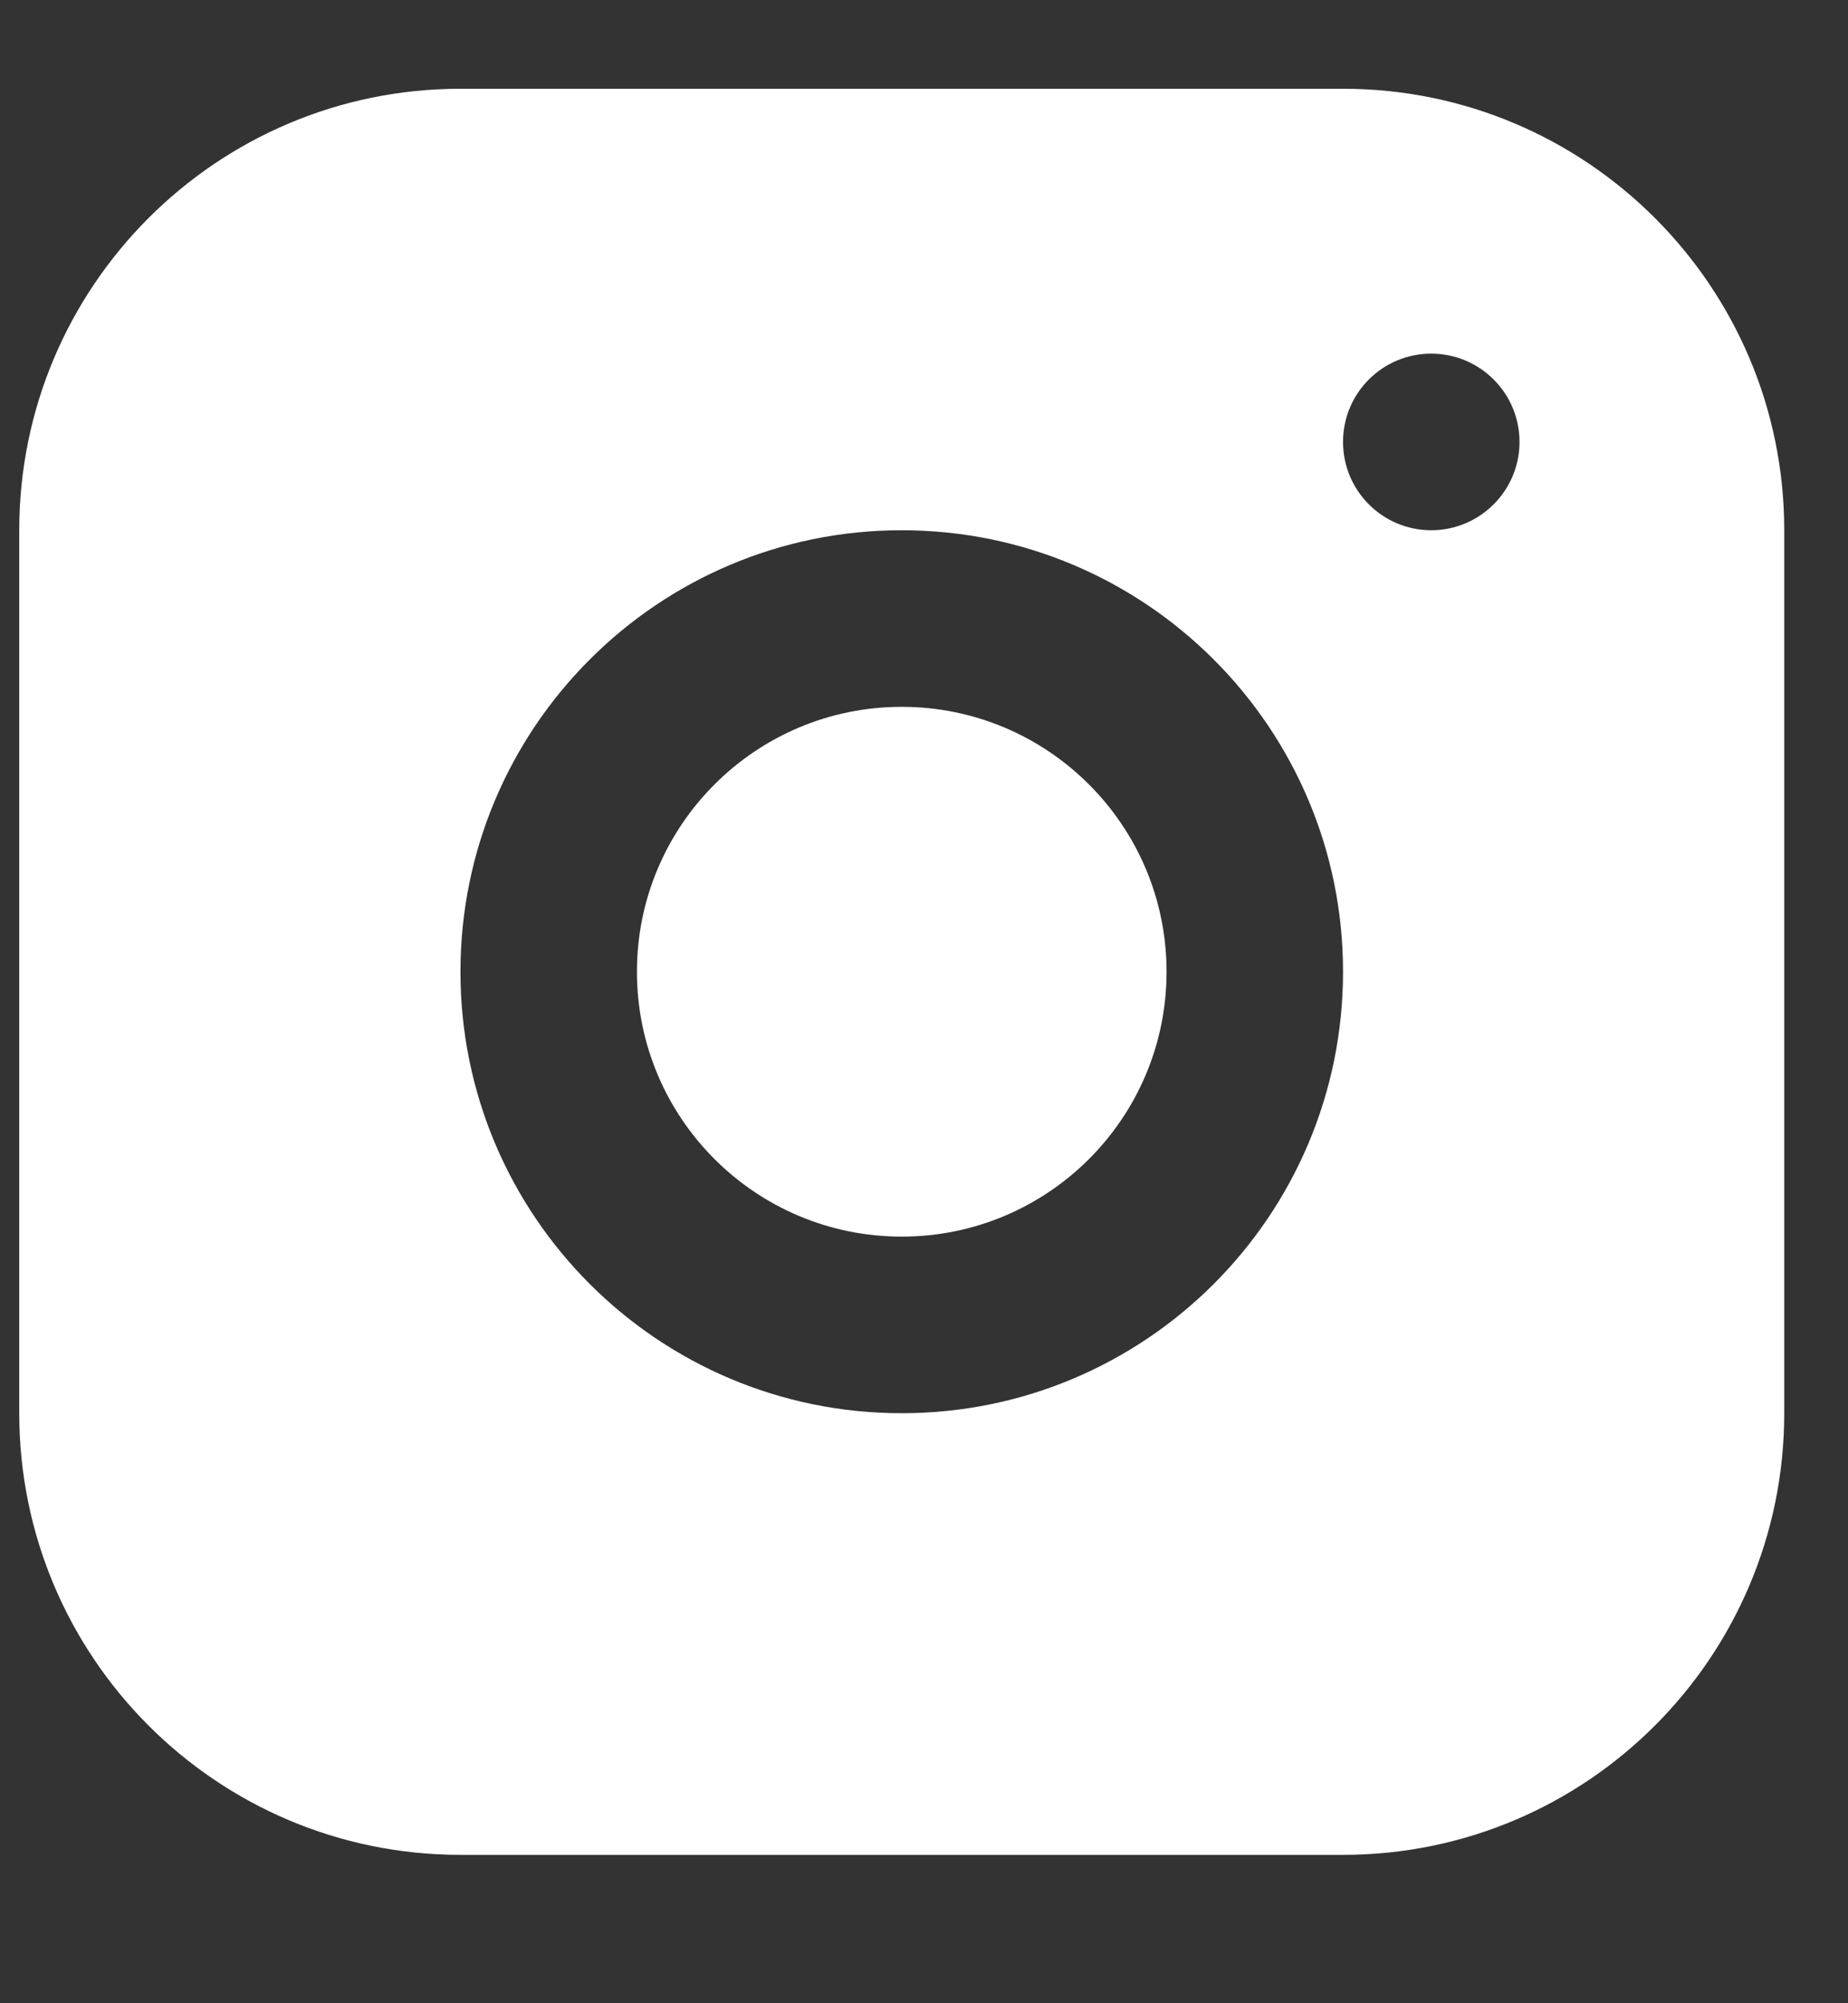 <svg width="12" height="13" viewBox="0 0 12 13" fill="none" xmlns="http://www.w3.org/2000/svg">
<rect x="0" y="0" width="12" height="13" fill="#333333" stroke="none"/>
<g id="instagram">
<path id="Combo Shape" fill-rule="evenodd" clip-rule="evenodd" d="M2.99 0.576C1.408 0.576 0.125 1.859 0.125 3.441V9.171C0.125 10.754 1.408 12.037 2.99 12.037H8.721C10.303 12.037 11.586 10.754 11.586 9.171V3.441C11.586 1.859 10.303 0.576 8.721 0.576H2.99ZM9.294 3.441C9.61 3.441 9.867 3.184 9.867 2.868C9.867 2.551 9.61 2.295 9.294 2.295C8.977 2.295 8.721 2.551 8.721 2.868C8.721 3.184 8.977 3.441 9.294 3.441ZM8.721 6.306C8.721 7.889 7.438 9.171 5.855 9.171C4.273 9.171 2.99 7.889 2.99 6.306C2.99 4.724 4.273 3.441 5.855 3.441C7.438 3.441 8.721 4.724 8.721 6.306ZM5.855 8.025C6.805 8.025 7.575 7.256 7.575 6.306C7.575 5.357 6.805 4.587 5.855 4.587C4.906 4.587 4.136 5.357 4.136 6.306C4.136 7.256 4.906 8.025 5.855 8.025Z" fill="white"/>
</g>
</svg>
